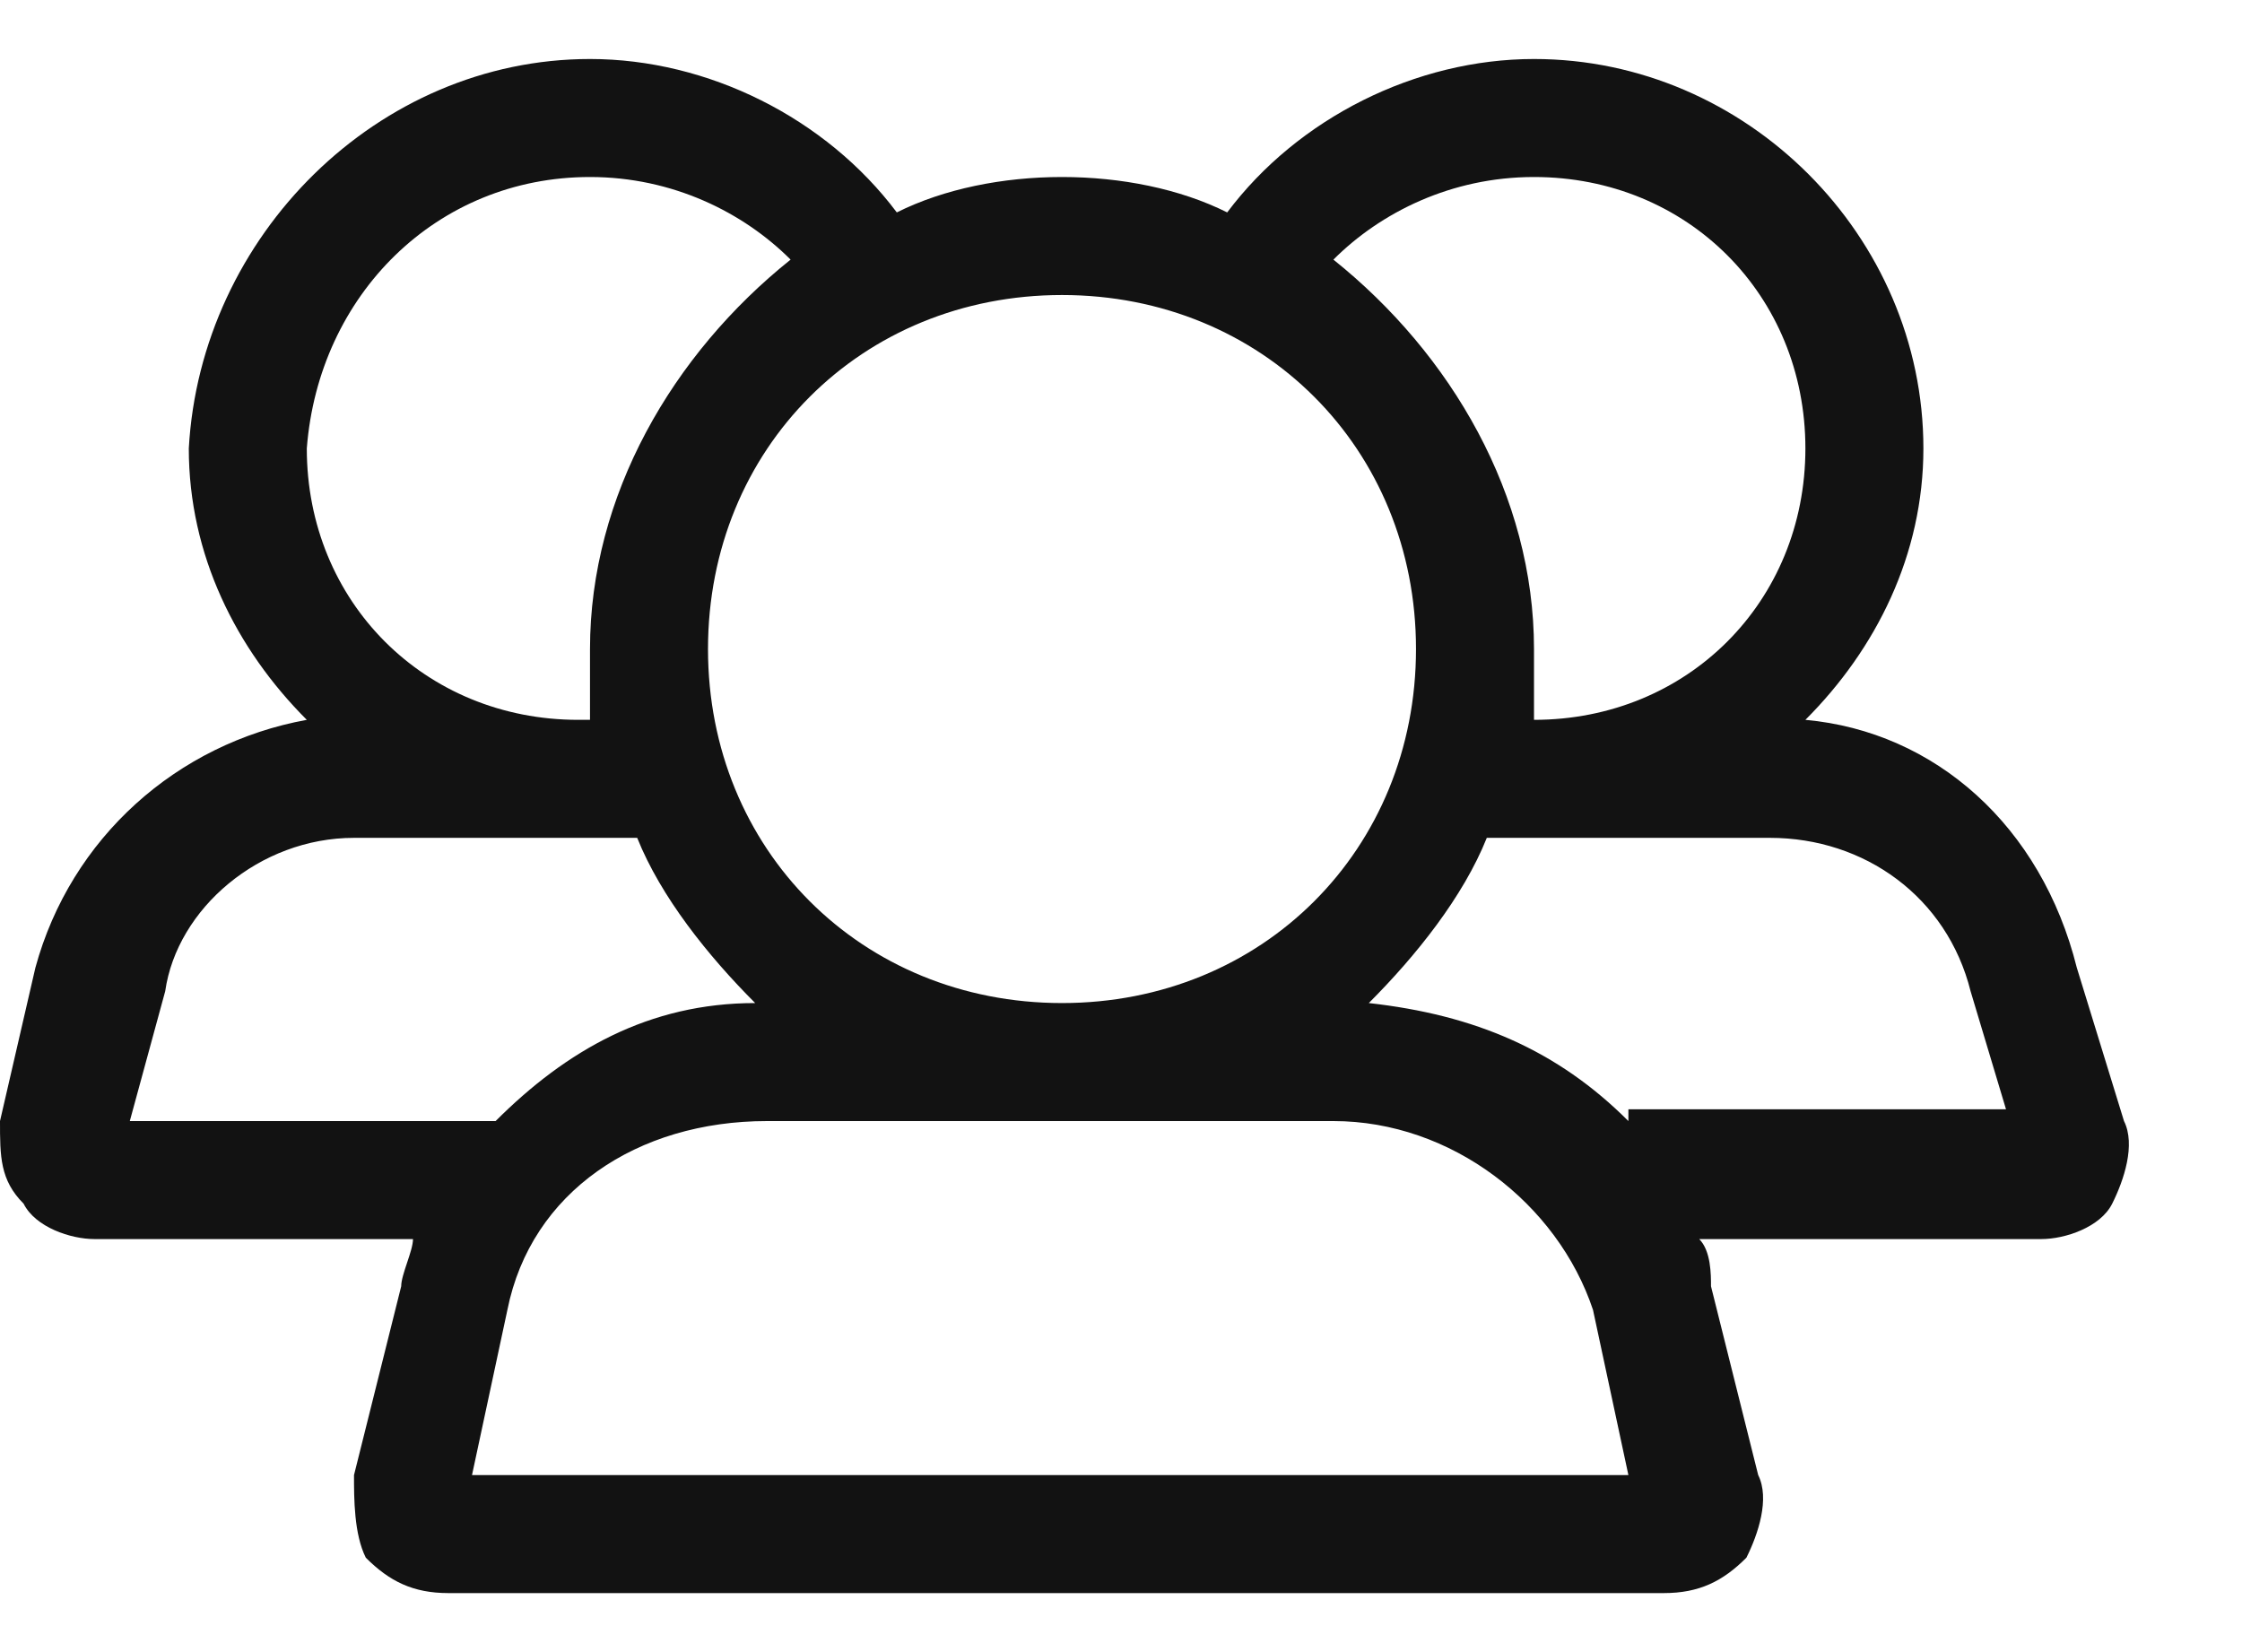<svg width="19" height="14" viewBox="0 0 19 14" fill="none" xmlns="http://www.w3.org/2000/svg">
<path fill-rule="evenodd" clip-rule="evenodd" d="M14.4 10.5C14.5 10.6 14.5 10.8 14.5 10.9L14.9 12.5C15 12.7 14.9 13 14.8 13.2C14.6 13.4 14.4 13.5 14.1 13.5H3.8C3.5 13.5 3.3 13.4 3.1 13.2C3 13 3 12.7 3 12.5L3.4 10.9C3.4 10.8 3.5 10.6 3.5 10.5H0.8C0.6 10.5 0.3 10.4 0.2 10.2C0 10 0 9.8 0 9.5L0.3 8.2C0.6 7.1 1.5 6.3 2.6 6.1C2 5.5 1.6 4.7 1.6 3.8C1.7 2 3.2 0.5 5 0.5C6 0.5 7 1 7.6 1.8C8 1.6 8.5 1.5 9 1.5C9.5 1.5 10 1.6 10.4 1.8C11 1 12 0.5 13 0.5C14.8 0.5 16.3 2 16.3 3.8C16.3 4.7 15.9 5.5 15.3 6.1C16.4 6.2 17.3 7 17.6 8.2L18 9.5C18.1 9.7 18 10 17.9 10.2C17.8 10.4 17.5 10.5 17.3 10.5H14.4ZM5.4 7.1C5.6 7.6 6 8.1 6.4 8.5C5.5 8.5 4.8 8.9 4.2 9.5H1.1L1.4 8.4C1.5 7.7 2.2 7.1 3 7.1H5.4ZM13.8 9.5C13.2 8.9 12.5 8.6 11.6 8.5C12 8.1 12.4 7.6 12.6 7.1H15C15.8 7.1 16.5 7.6 16.7 8.4L17 9.4H13.8V9.5ZM5 1.5C5.7 1.5 6.3 1.8 6.7 2.2C5.7 3 5 4.2 5 5.5C5 5.7 5 5.9 5 6.1C5 6.1 5 6.1 4.9 6.1C3.6 6.1 2.6 5.1 2.6 3.8C2.7 2.5 3.7 1.5 5 1.5ZM13 5.5C13 5.7 13 5.9 13 6.1C14.3 6.1 15.3 5.1 15.3 3.8C15.3 2.5 14.3 1.5 13 1.5C12.3 1.5 11.7 1.8 11.3 2.2C12.3 3 13 4.2 13 5.5ZM4 12.5L4.3 11.1C4.5 10.1 5.4 9.5 6.5 9.5H11.3C12.3 9.5 13.2 10.2 13.5 11.1L13.8 12.5H4ZM9 2.5C7.3 2.5 6 3.8 6 5.5C6 7.2 7.3 8.5 9 8.5C10.7 8.5 12 7.2 12 5.5C12 3.8 10.7 2.5 9 2.5Z" fill="#121212"/>
</svg>
